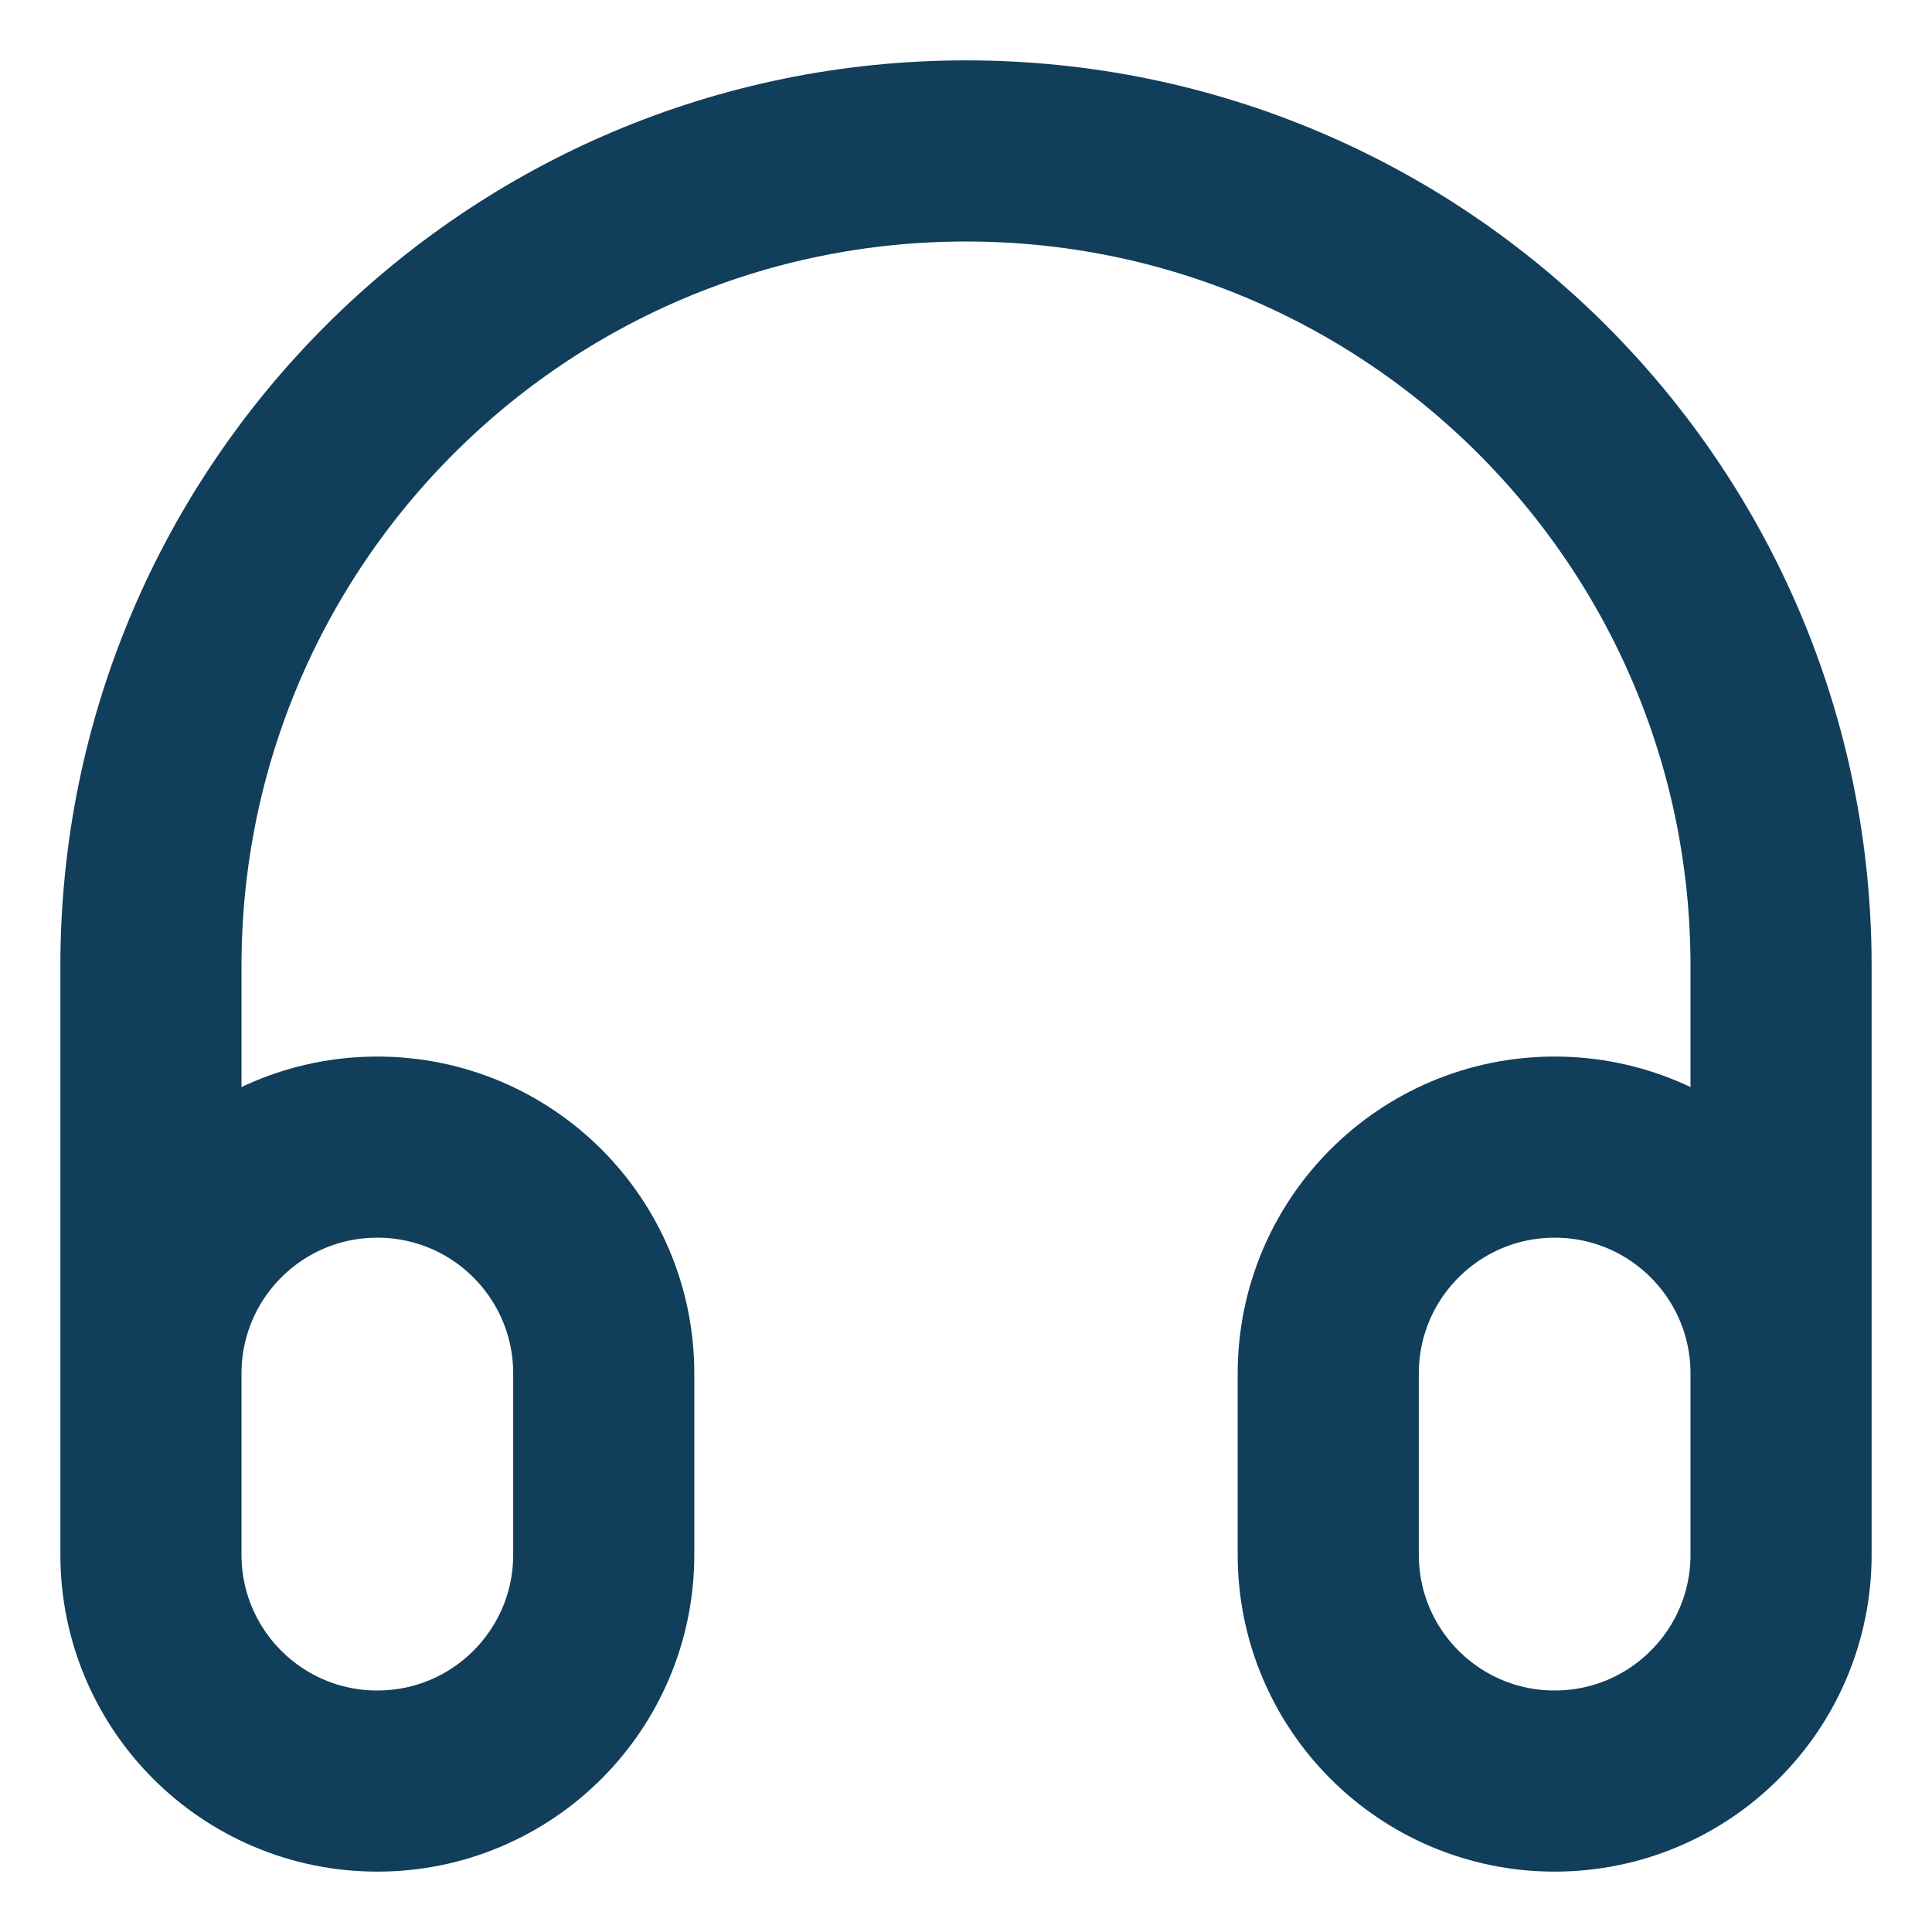 <svg width="16" height="16" viewBox="0 0 16 16" fill="none" xmlns="http://www.w3.org/2000/svg">
<path d="M14.75 12.5V8C14.75 4.272 11.728 1.25 8 1.25C4.272 1.25 1.25 4.272 1.25 8V12.5M3.125 14.75C2.089 14.75 1.25 13.911 1.25 12.875V11.375C1.25 10.339 2.089 9.5 3.125 9.5C4.161 9.5 5 10.339 5 11.375V12.875C5 13.911 4.161 14.75 3.125 14.75ZM12.875 14.75C11.839 14.75 11 13.911 11 12.875V11.375C11 10.339 11.839 9.5 12.875 9.5C13.911 9.5 14.75 10.339 14.75 11.375V12.875C14.75 13.911 13.911 14.75 12.875 14.75Z" stroke="#113E5B" stroke-width="1.5" stroke-linecap="round" stroke-linejoin="round"/>
</svg>
